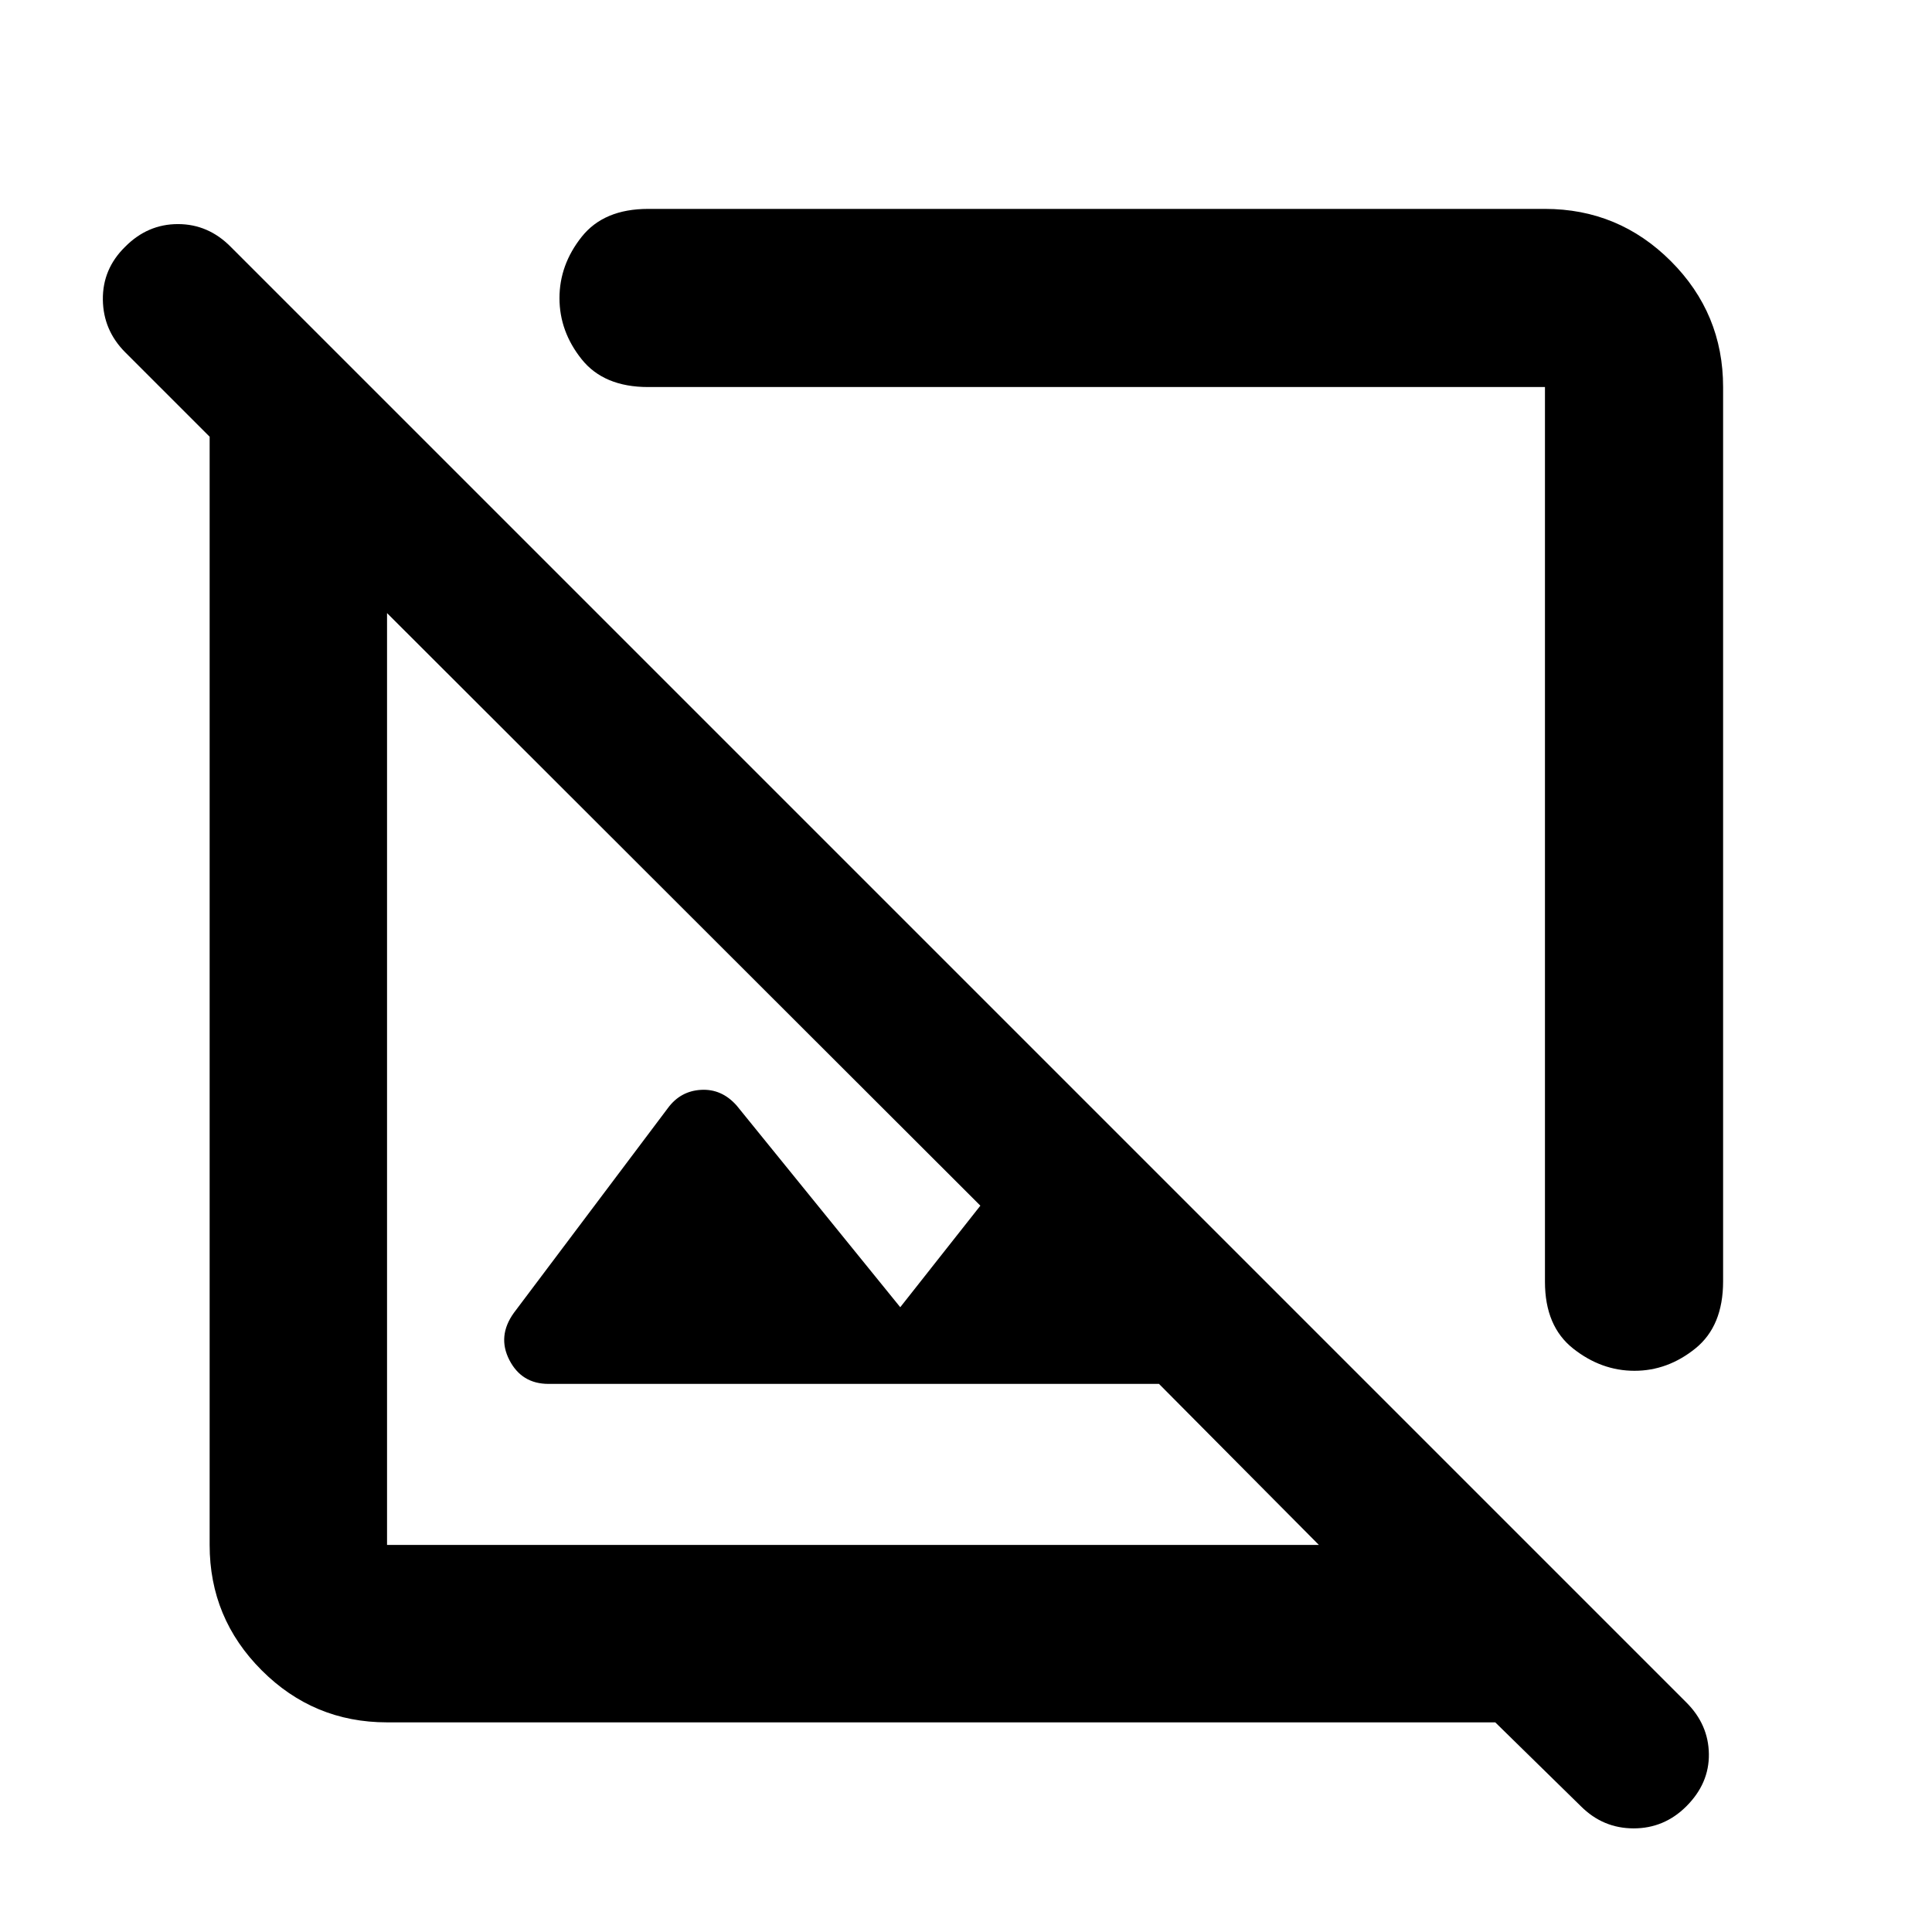 <svg xmlns="http://www.w3.org/2000/svg" height="40" viewBox="0 -960 960 960" width="40"><path d="M856.2-767.68v444.38q0 22.22-13.76 33.33t-30.27 11.11q-16.52 0-30.5-11.07-13.99-11.07-13.99-33.14v-444.61H322.07q-22.03 0-33.05-13.81Q278-795.29 278-811.86q0-16.56 11.02-30.45t33.05-13.89h445.61q36.6 0 62.56 25.96t25.96 62.56ZM192.32-104.17q-36.44 0-62.29-25.86-25.86-25.85-25.86-62.29v-550.67l-41.88-41.88q-10.99-10.99-11.18-26.21-.18-15.23 10.99-26.21 11.18-11.36 26.31-11.36 15.12 0 26.3 11.36l723.25 723.25q10.98 10.98 11.17 25.59.19 14.61-11.17 25.97-10.99 10.99-26.21 10.99-15.23 0-26.21-10.99l-42.55-41.69H192.32ZM575.9-272.35H272.55q-13.34 0-19.45-11.87-6.1-11.87 2.26-23.46l76.47-101.67q6.27-8.55 16.53-9.11 10.26-.57 17.67 7.79l81.3 100.22 39.81-50.46-294.82-294.45v463.04h463.04l-79.46-80.03Zm-34-269.55ZM424.25-424.25Z"/></svg>